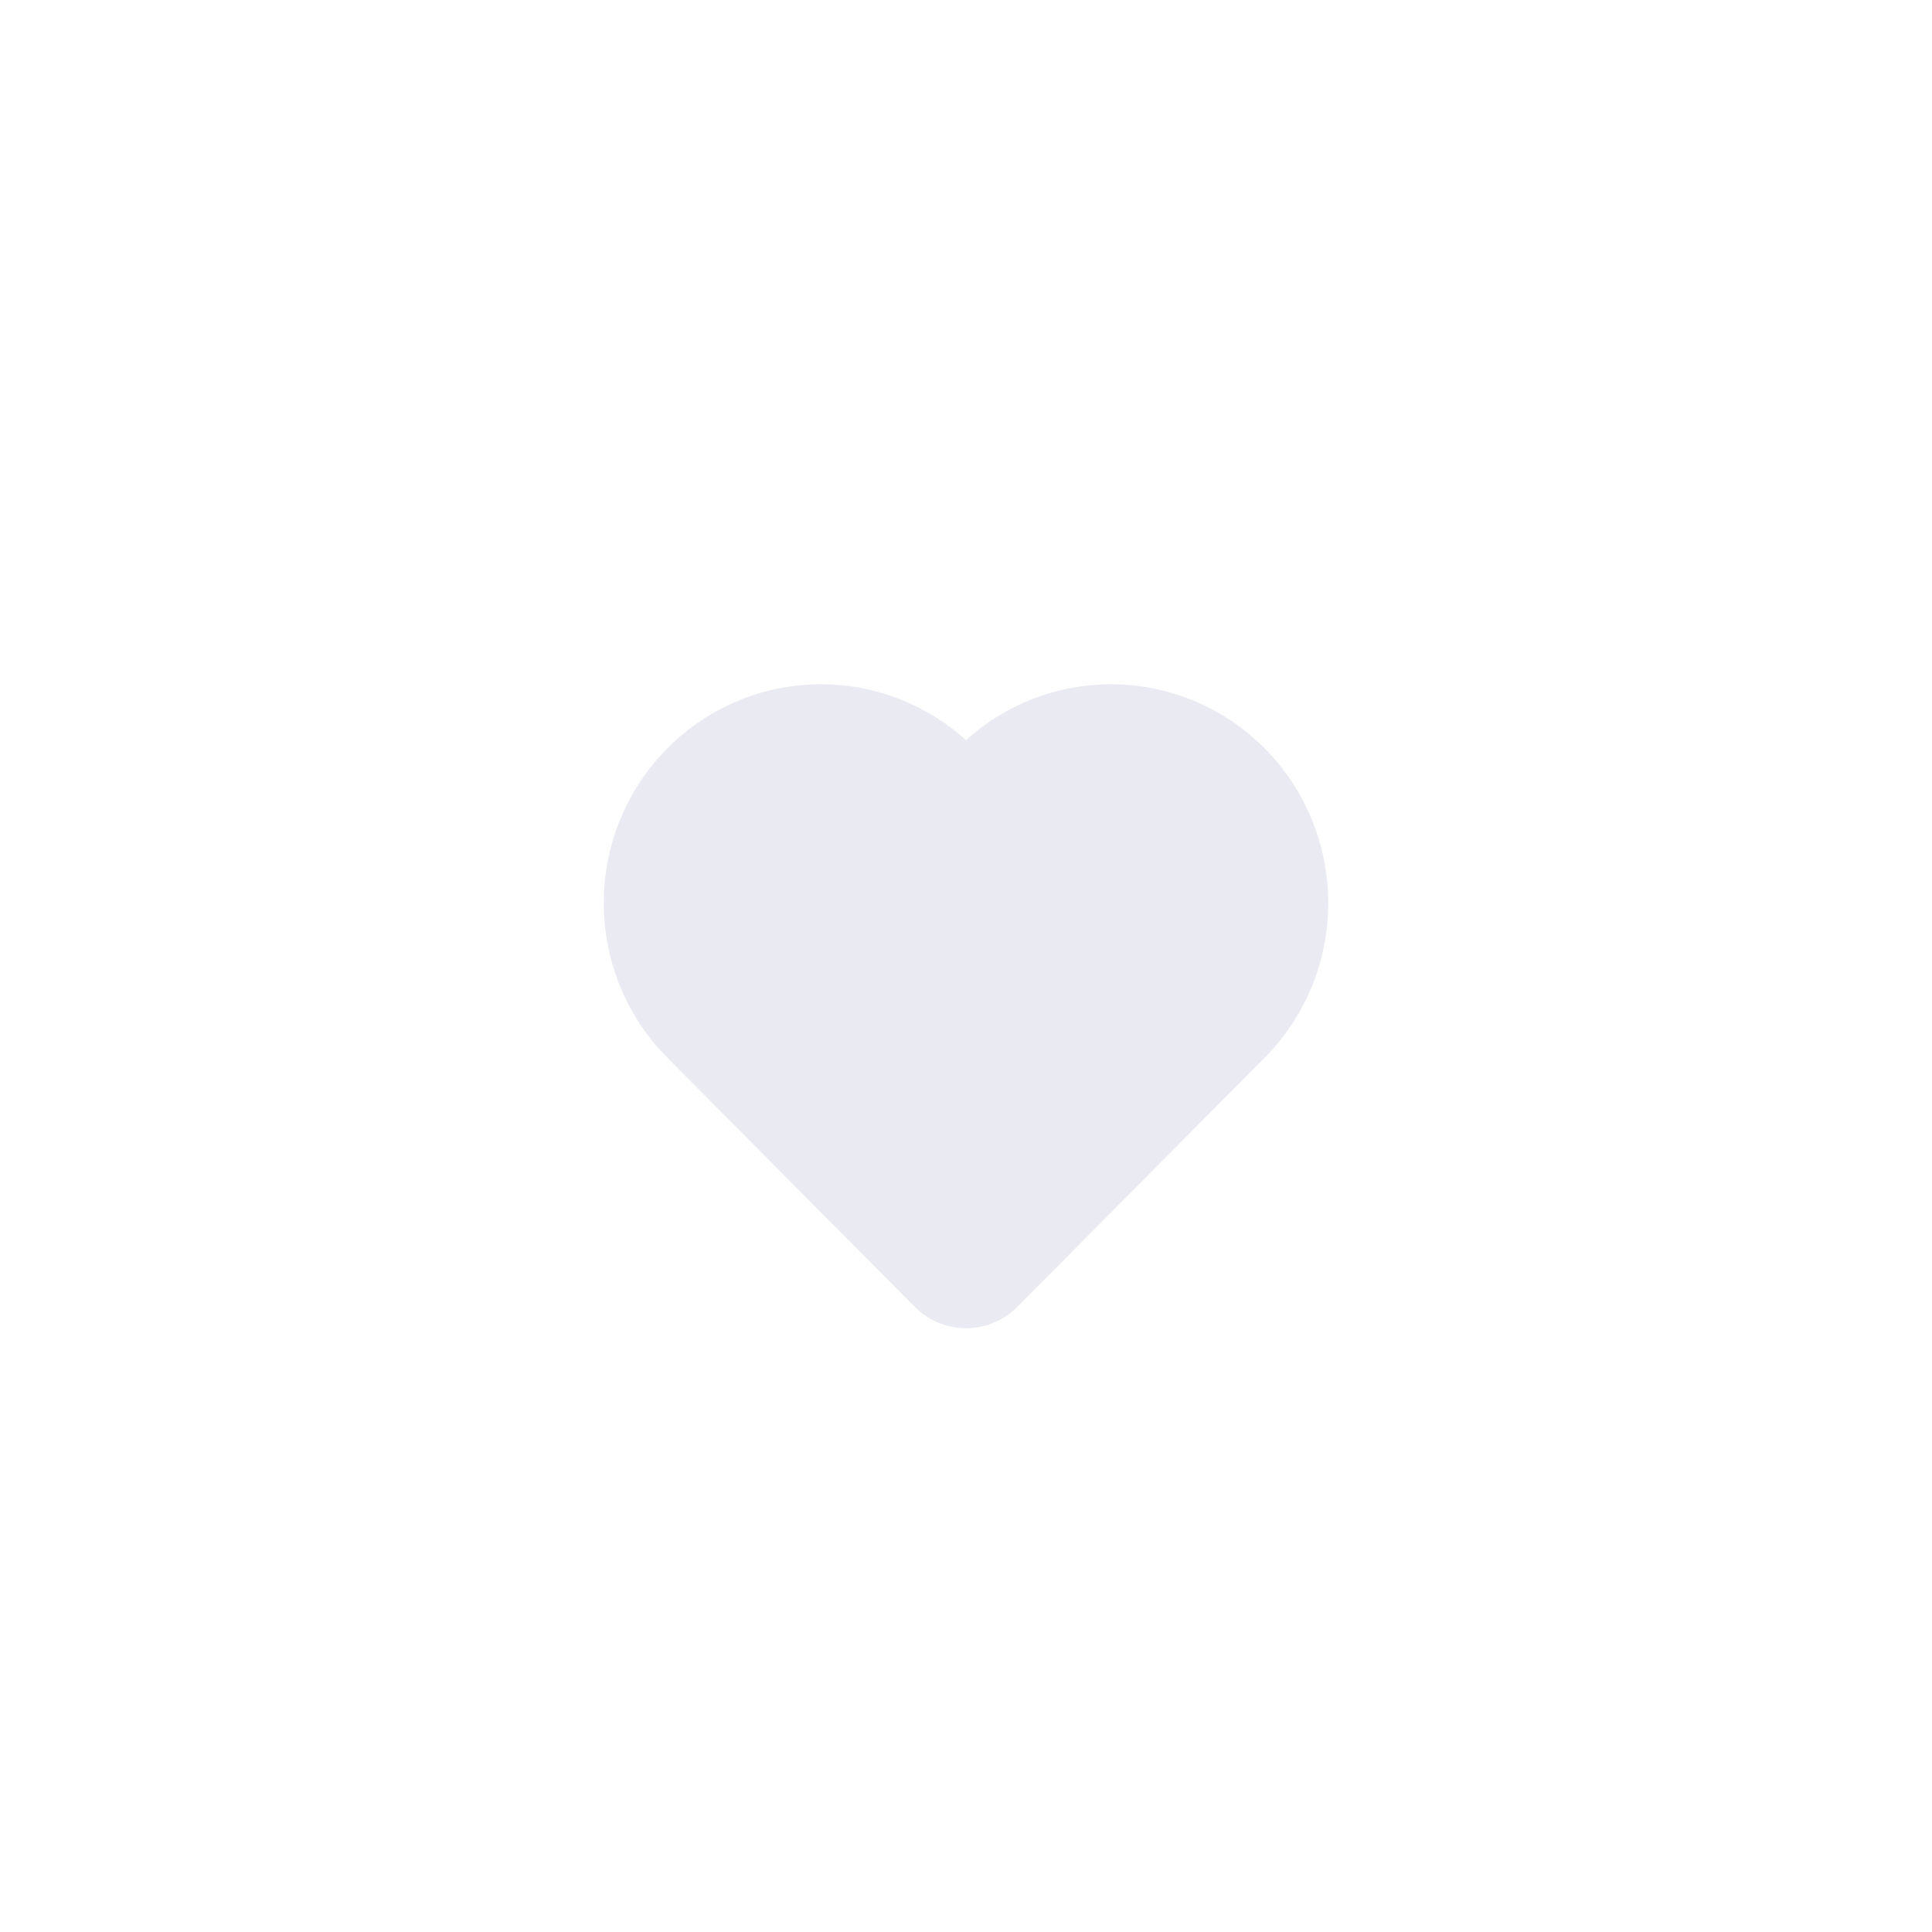 <svg width="48" height="48" viewBox="0 0 48 48" fill="none" xmlns="http://www.w3.org/2000/svg">
<g filter="url(#filter0_d_45_1279)">
<circle cx="24" cy="24" r="16" fill="white"/>
</g>
<g filter="url(#filter1_i_45_1279)">
<path d="M24 18.389C22.953 17.443 21.58 16.946 20.175 17.005C18.77 17.063 17.442 17.671 16.476 18.701C15.509 19.73 14.98 21.098 15.001 22.515C15.021 23.931 15.59 25.283 16.585 26.284L22.728 32.469C23.066 32.809 23.523 33 24 33C24.477 33 24.934 32.809 25.272 32.469L31.415 26.284C32.41 25.283 32.979 23.931 32.999 22.515C33.02 21.098 32.49 19.73 31.524 18.701C30.558 17.671 29.23 17.063 27.825 17.005C26.42 16.946 25.047 17.443 24 18.389Z" fill="#EAEAF2"/>
</g>
<defs>
<filter id="filter0_d_45_1279" x="4" y="8" width="40" height="40" filterUnits="userSpaceOnUse" color-interpolation-filters="sRGB">
<feFlood flood-opacity="0" result="BackgroundImageFix"/>
<feColorMatrix in="SourceAlpha" type="matrix" values="0 0 0 0 0 0 0 0 0 0 0 0 0 0 0 0 0 0 127 0" result="hardAlpha"/>
<feOffset dy="4"/>
<feGaussianBlur stdDeviation="2"/>
<feComposite in2="hardAlpha" operator="out"/>
<feColorMatrix type="matrix" values="0 0 0 0 0 0 0 0 0 0 0 0 0 0 0 0 0 0 0.25 0"/>
<feBlend mode="normal" in2="BackgroundImageFix" result="effect1_dropShadow_45_1279"/>
<feBlend mode="normal" in="SourceGraphic" in2="effect1_dropShadow_45_1279" result="shape"/>
</filter>
<filter id="filter1_i_45_1279" x="15" y="17" width="18" height="16" filterUnits="userSpaceOnUse" color-interpolation-filters="sRGB">
<feFlood flood-opacity="0" result="BackgroundImageFix"/>
<feBlend mode="normal" in="SourceGraphic" in2="BackgroundImageFix" result="shape"/>
<feColorMatrix in="SourceAlpha" type="matrix" values="0 0 0 0 0 0 0 0 0 0 0 0 0 0 0 0 0 0 127 0" result="hardAlpha"/>
<feOffset/>
<feGaussianBlur stdDeviation="1"/>
<feComposite in2="hardAlpha" operator="arithmetic" k2="-1" k3="1"/>
<feColorMatrix type="matrix" values="0 0 0 0 0 0 0 0 0 0 0 0 0 0 0 0 0 0 0.1 0"/>
<feBlend mode="normal" in2="shape" result="effect1_innerShadow_45_1279"/>
</filter>
</defs>
</svg>
